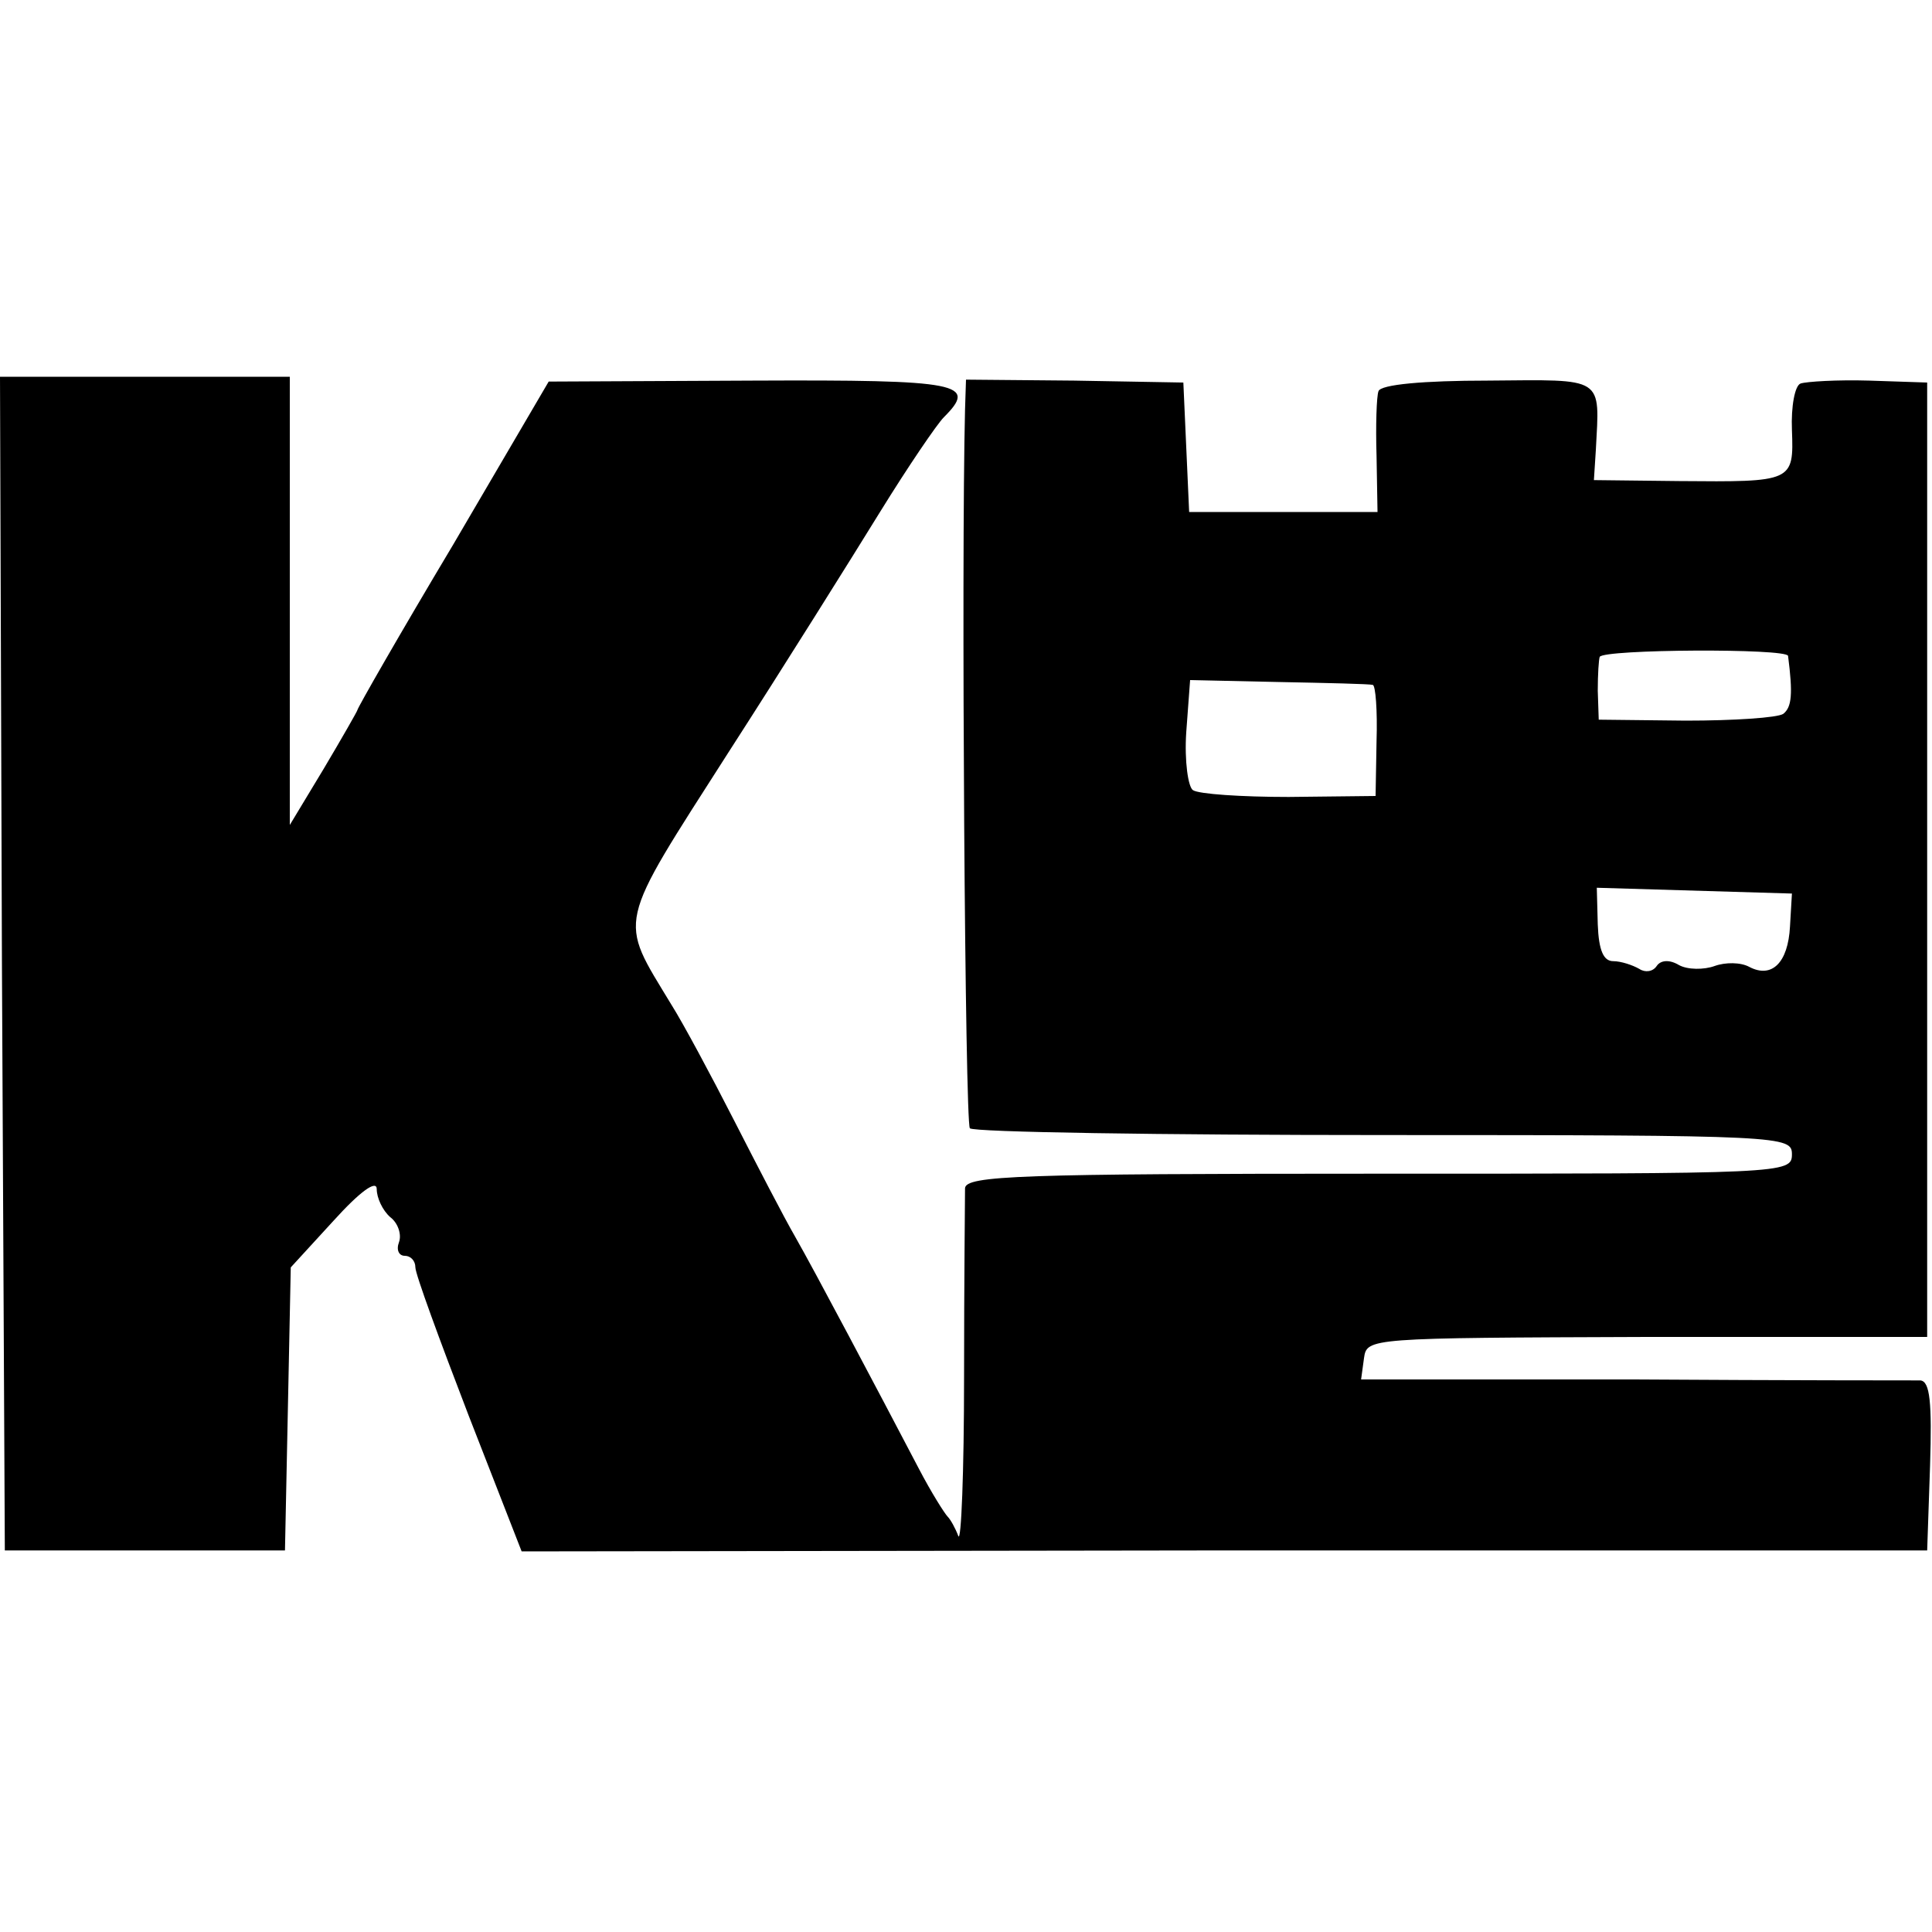 <?xml version="1.0" standalone="no"?>
<!DOCTYPE svg PUBLIC "-//W3C//DTD SVG 20010904//EN"
 "http://www.w3.org/TR/2001/REC-SVG-20010904/DTD/svg10.dtd">
<svg version="1.0" xmlns="http://www.w3.org/2000/svg"
 width="200pt" height="200pt" viewBox="0 0 200 200"
 preserveAspectRatio="xMidYMid meet">
<g transform="translate(0,200) scale(0.1,-0.1)"
fill="#000000" stroke="none">
<path d="M2 1003 l3 -608 145 0 145 0 3 146 3 147 44 48 c28 31 45 43 45 33 0
-9 6 -22 14 -29 8 -6 12 -18 9 -26 -3 -8 0 -14 6 -14 6 0 11 -5 11 -12 0 -7
25 -75 55 -153 l55 -141 728 1 727 0 3 88 c2 65 0 87 -10 88 -7 0 -140 0 -296
1 l-283 0 3 22 c3 21 4 21 293 22 l290 0 0 494 0 494 -60 2 c-33 1 -65 -1 -71
-3 -6 -2 -10 -24 -9 -48 2 -54 1 -54 -117 -53 l-88 1 2 31 c4 77 10 73 -112
72 -66 0 -111 -4 -113 -11 -2 -5 -3 -36 -2 -67 l1 -58 -97 0 -98 0 -3 67 -3
67 -113 2 -112 1 -1 -31 c-4 -160 0 -738 5 -744 4 -4 197 -7 429 -7 414 0 422
-1 422 -20 0 -20 -8 -20 -428 -20 -372 0 -427 -2 -428 -15 0 -8 -1 -96 -1
-195 0 -99 -3 -173 -6 -165 -3 8 -8 17 -11 20 -3 3 -17 25 -30 50 -44 84 -108
205 -128 240 -11 19 -39 73 -63 120 -24 47 -53 101 -65 120 -55 91 -58 78 59
261 58 90 128 202 157 249 29 47 59 91 66 98 35 35 19 39 -198 38 l-211 -1
-99 -169 c-55 -92 -99 -169 -99 -171 0 -1 -16 -29 -35 -61 l-35 -58 0 232 0
232 -150 0 -150 0 2 -607z m1849 318 c5 -39 4 -53 -5 -60 -6 -4 -51 -7 -101
-7 l-90 1 -1 30 c0 17 1 32 2 35 4 8 194 9 195 1z m-430 -30 c3 0 5 -27 4 -58
l-1 -57 -90 -1 c-49 0 -93 3 -99 7 -5 3 -9 30 -7 60 l4 54 91 -2 c51 -1 95 -2
98 -3z m432 -250 c-2 -38 -19 -54 -42 -42 -9 5 -25 5 -36 1 -11 -4 -28 -4 -37
1 -10 6 -19 5 -23 -1 -4 -6 -12 -7 -18 -3 -7 4 -19 8 -27 8 -10 0 -15 11 -16
38 l-1 38 101 -3 101 -3 -2 -34z"/>
</g>
</svg>
